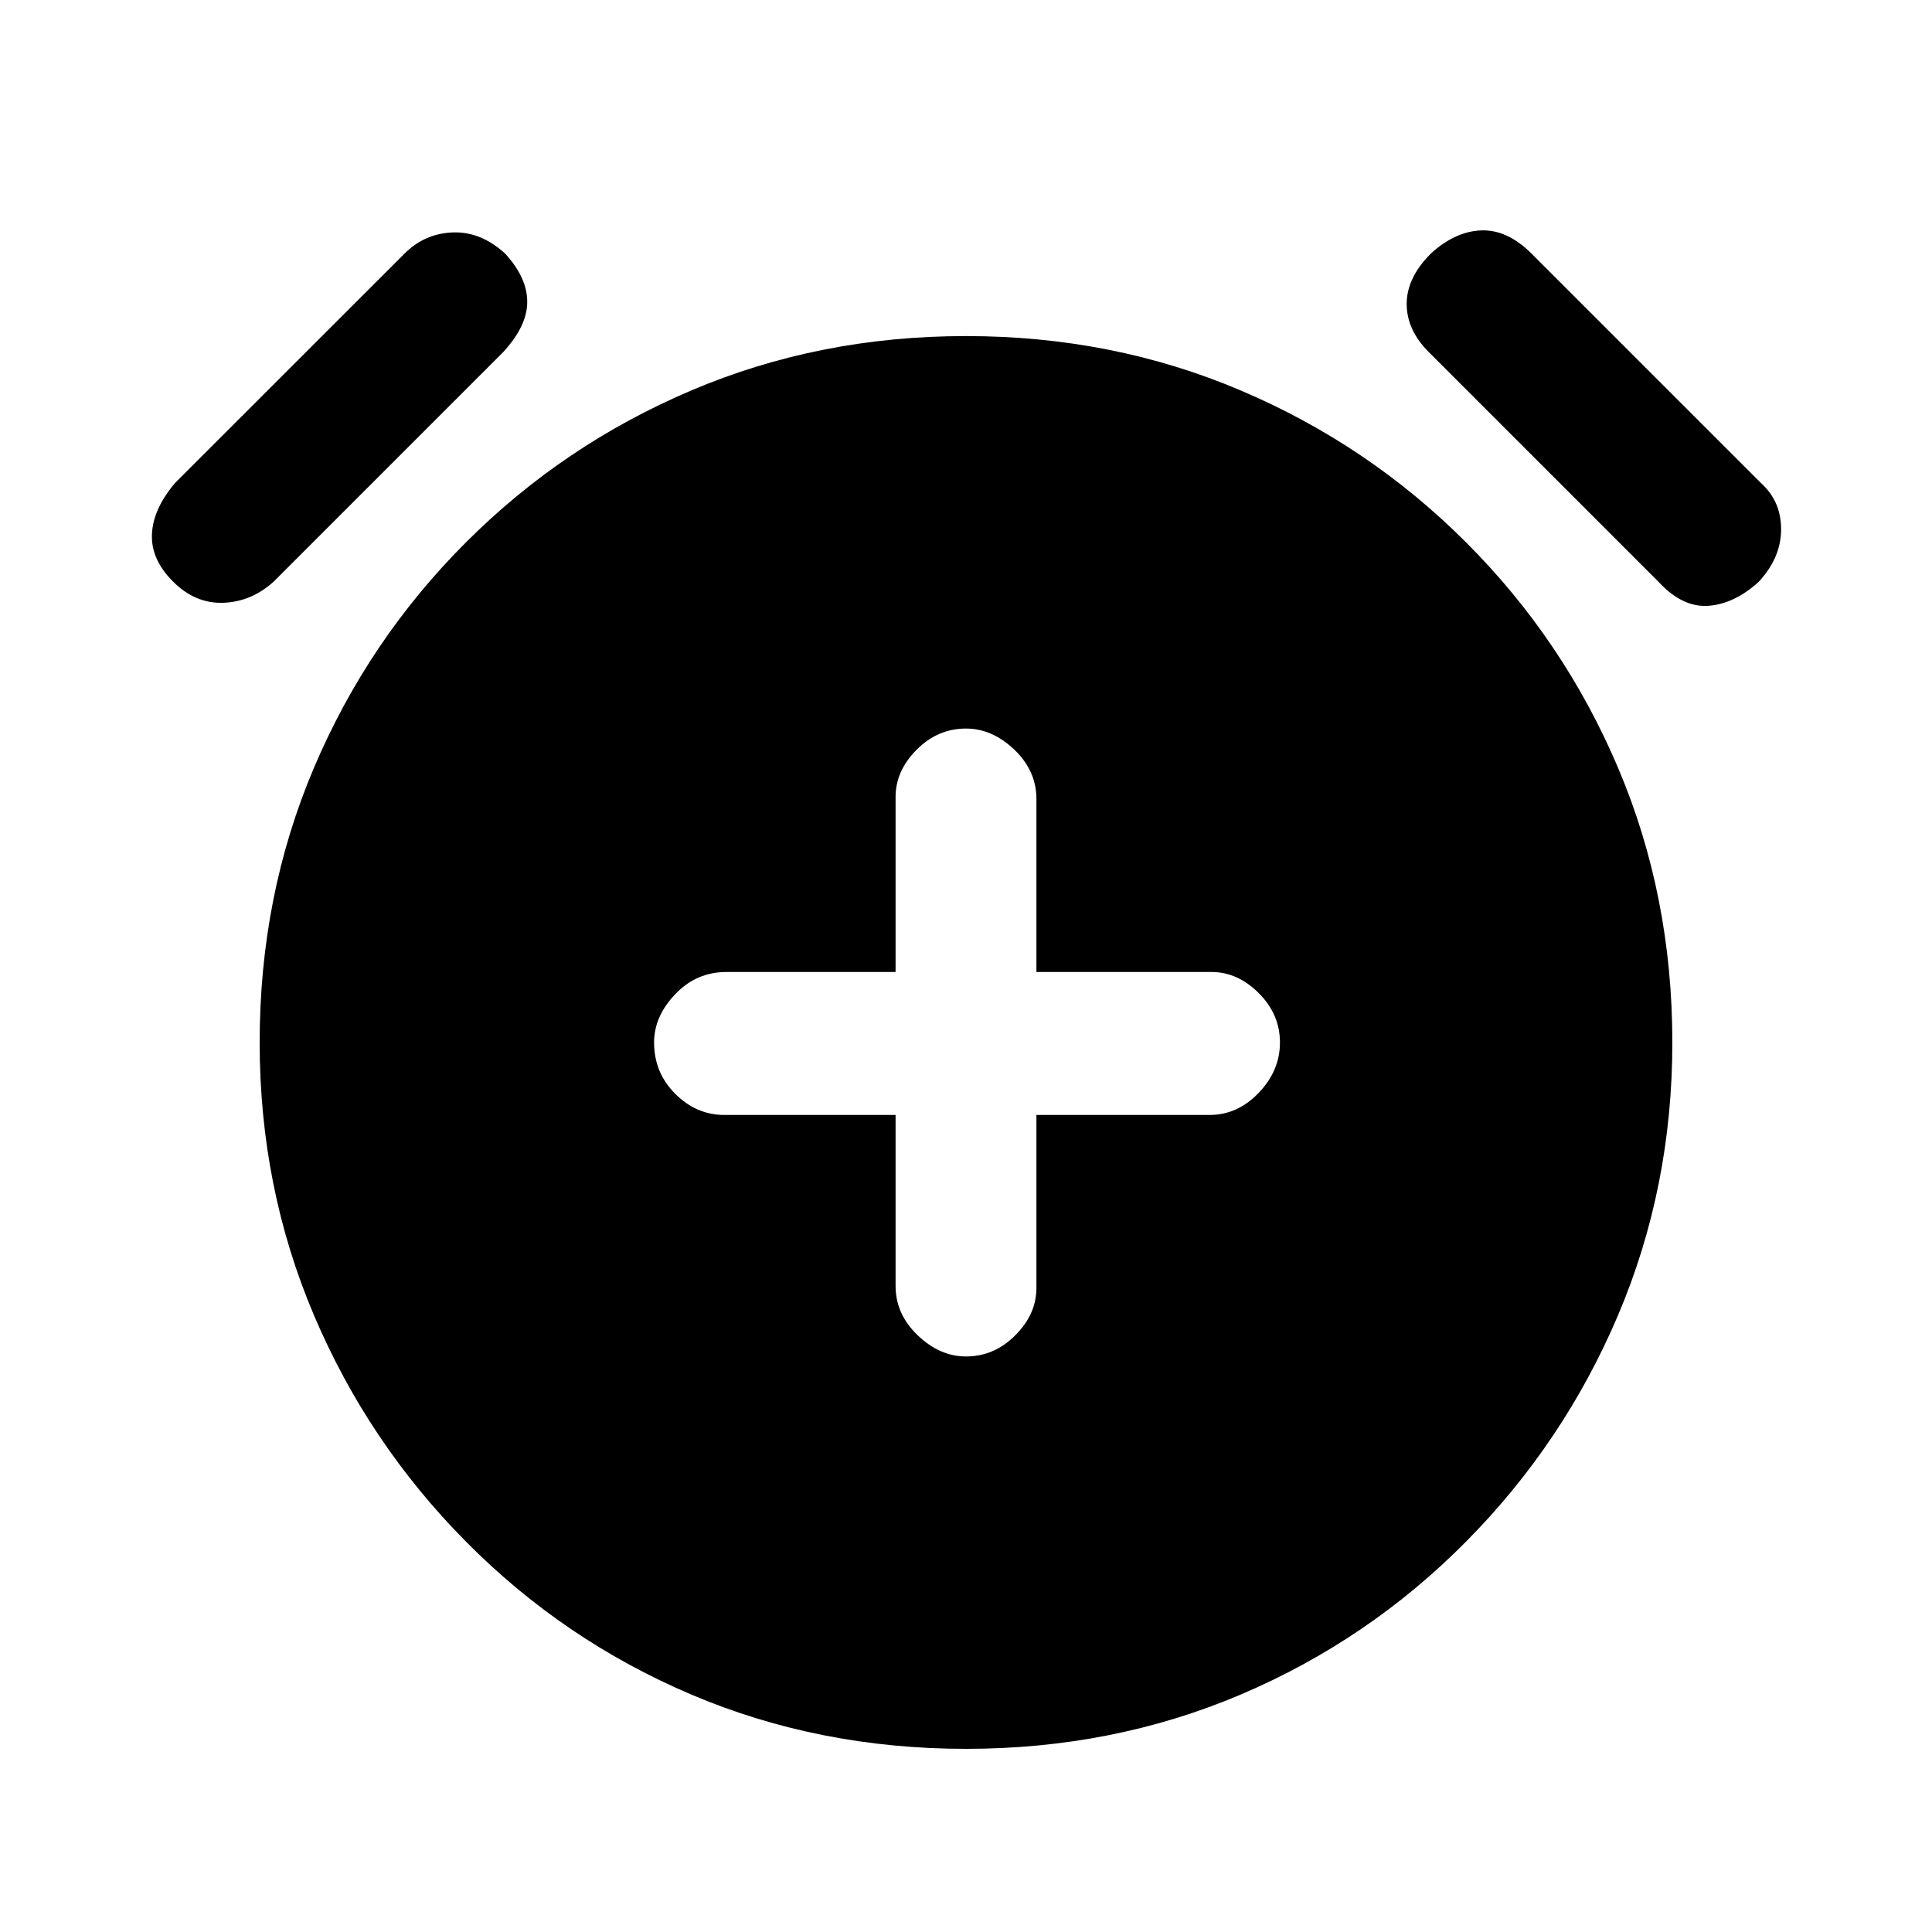 <svg xmlns="http://www.w3.org/2000/svg" height="20" width="20"><path d="M10 14.042Q10.292 14.042 10.51 13.823Q10.729 13.604 10.729 13.333V11.542H12.521Q12.812 11.542 13.031 11.312Q13.25 11.083 13.25 10.792Q13.25 10.5 13.031 10.281Q12.812 10.062 12.542 10.062H10.729V8.271Q10.729 7.979 10.5 7.76Q10.271 7.542 10 7.542Q9.708 7.542 9.49 7.76Q9.271 7.979 9.271 8.25V10.062H7.521Q7.208 10.062 6.99 10.292Q6.771 10.521 6.771 10.792Q6.771 11.104 6.99 11.323Q7.208 11.542 7.5 11.542H9.271V13.312Q9.271 13.604 9.5 13.823Q9.729 14.042 10 14.042ZM10 18.104Q8.479 18.104 7.156 17.542Q5.833 16.979 4.823 15.958Q3.812 14.938 3.25 13.615Q2.688 12.292 2.688 10.792Q2.688 9.271 3.25 7.948Q3.812 6.625 4.823 5.615Q5.833 4.604 7.156 4.042Q8.479 3.479 10 3.479Q11.521 3.479 12.844 4.042Q14.167 4.604 15.177 5.615Q16.188 6.625 16.75 7.948Q17.312 9.271 17.312 10.792Q17.312 12.292 16.75 13.615Q16.188 14.938 15.177 15.958Q14.167 16.979 12.844 17.542Q11.521 18.104 10 18.104ZM2.833 6.021Q2.604 6.229 2.312 6.24Q2.021 6.25 1.792 6.021Q1.562 5.792 1.573 5.531Q1.583 5.271 1.812 5L4.188 2.625Q4.396 2.417 4.688 2.406Q4.979 2.396 5.229 2.625Q5.458 2.875 5.458 3.125Q5.458 3.375 5.208 3.646ZM17.167 6.021 14.792 3.646Q14.562 3.417 14.562 3.146Q14.562 2.875 14.812 2.625Q15.062 2.396 15.333 2.385Q15.604 2.375 15.854 2.625L18.229 5Q18.438 5.188 18.438 5.479Q18.438 5.771 18.208 6.021Q17.958 6.25 17.688 6.271Q17.417 6.292 17.167 6.021Z"/></svg>